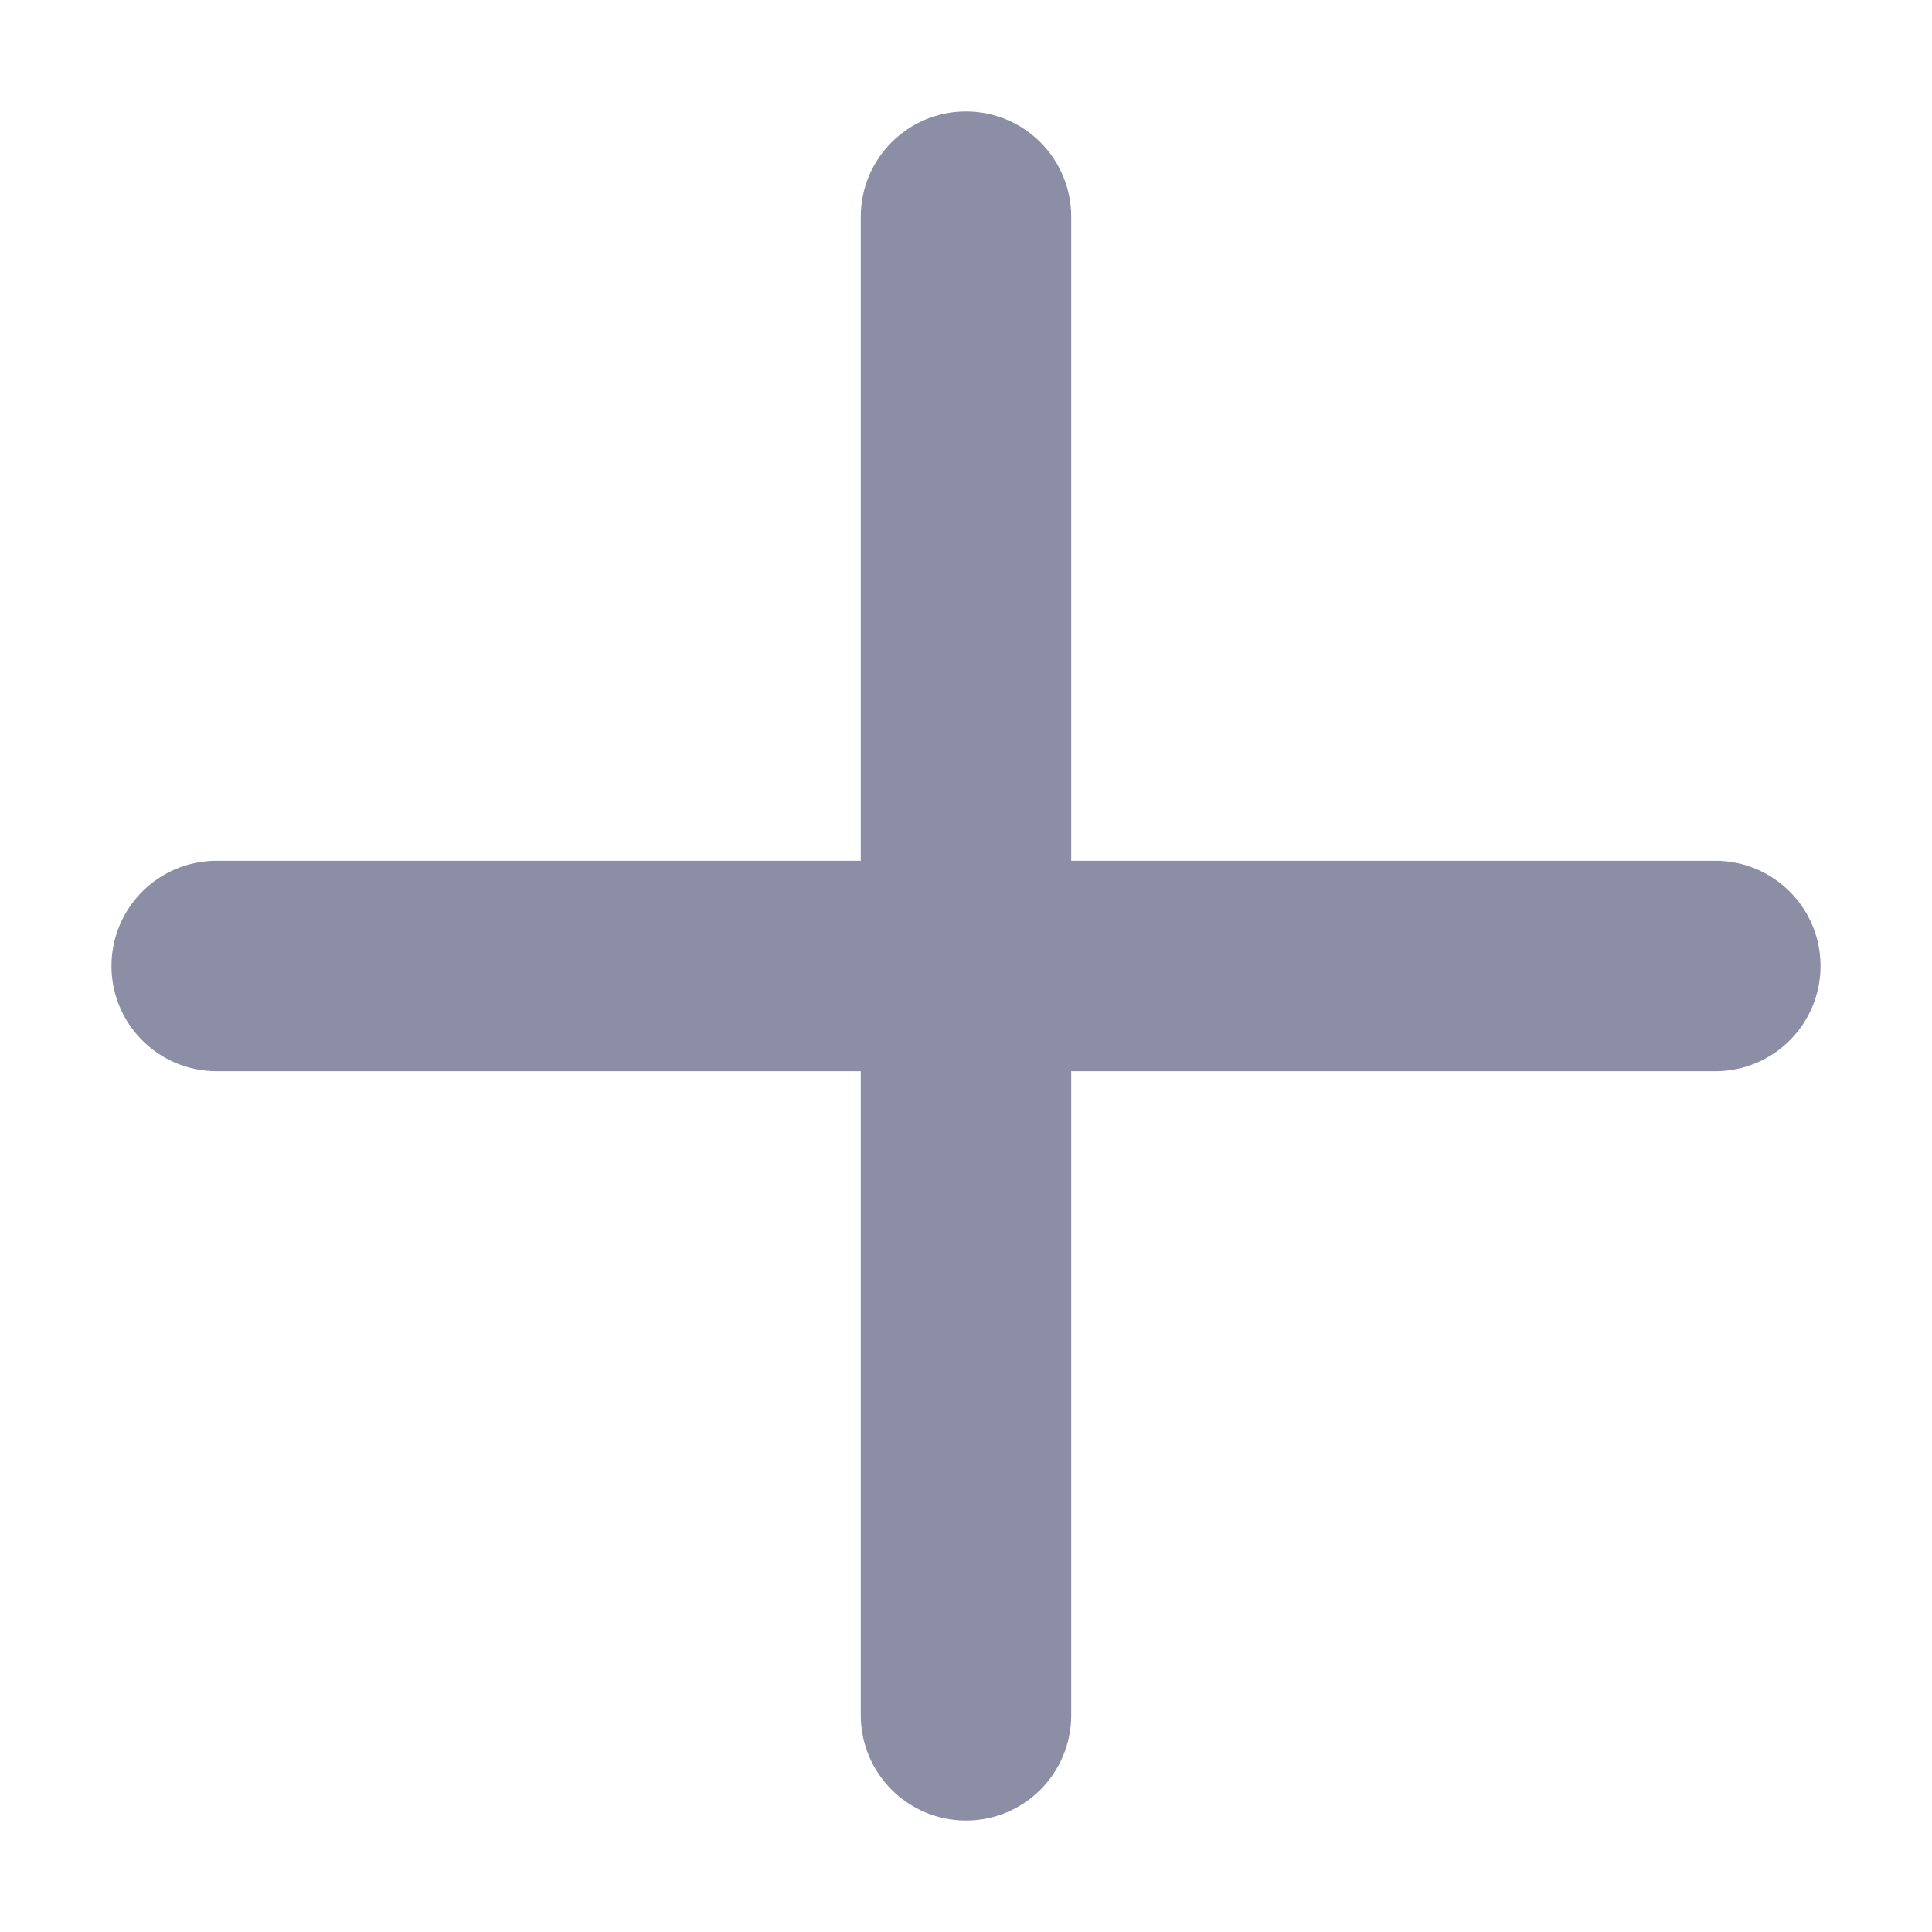 <?xml version="1.0" encoding="UTF-8"?>
<svg width="13px" height="13px" viewBox="0 0 13 13" version="1.1" xmlns="http://www.w3.org/2000/svg" xmlns:xlink="http://www.w3.org/1999/xlink">
    <!-- Generator: Sketch 63 (92445) - https://sketch.com -->
    <title>plus</title>
    <desc>Created with Sketch.</desc>
    <g id="UI_Version-05" stroke="none" stroke-width="1" fill="none" fill-rule="evenodd">
        <g id="Dashboard-Expanded-View---UX-Monitoring" transform="translate(-527, -614)" fill="#8C8EA6" fill-rule="nonzero" stroke="#8C8EA6" stroke-width="0.5">
            <g id="Group-10" transform="translate(310, 596)">
                <g id="plus" transform="translate(218, 19)">
                    <g id="Add-Page-Icon">
                        <path d="M10.542,5.042 L5.958,5.042 L5.958,0.458 C5.958,0.205 5.753,0 5.5,0 C5.247,0 5.042,0.205 5.042,0.458 L5.042,5.042 L0.458,5.042 C0.205,5.042 0,5.247 0,5.5 C0,5.753 0.205,5.958 0.458,5.958 L5.042,5.958 L5.042,10.542 C5.042,10.795 5.247,11 5.5,11 C5.753,11 5.958,10.795 5.958,10.542 L5.958,5.958 L10.542,5.958 C10.795,5.958 11,5.753 11,5.5 C11,5.247 10.795,5.042 10.542,5.042 Z" id="Path"></path>
                    </g>
                </g>
            </g>
        </g>
    </g>
</svg>